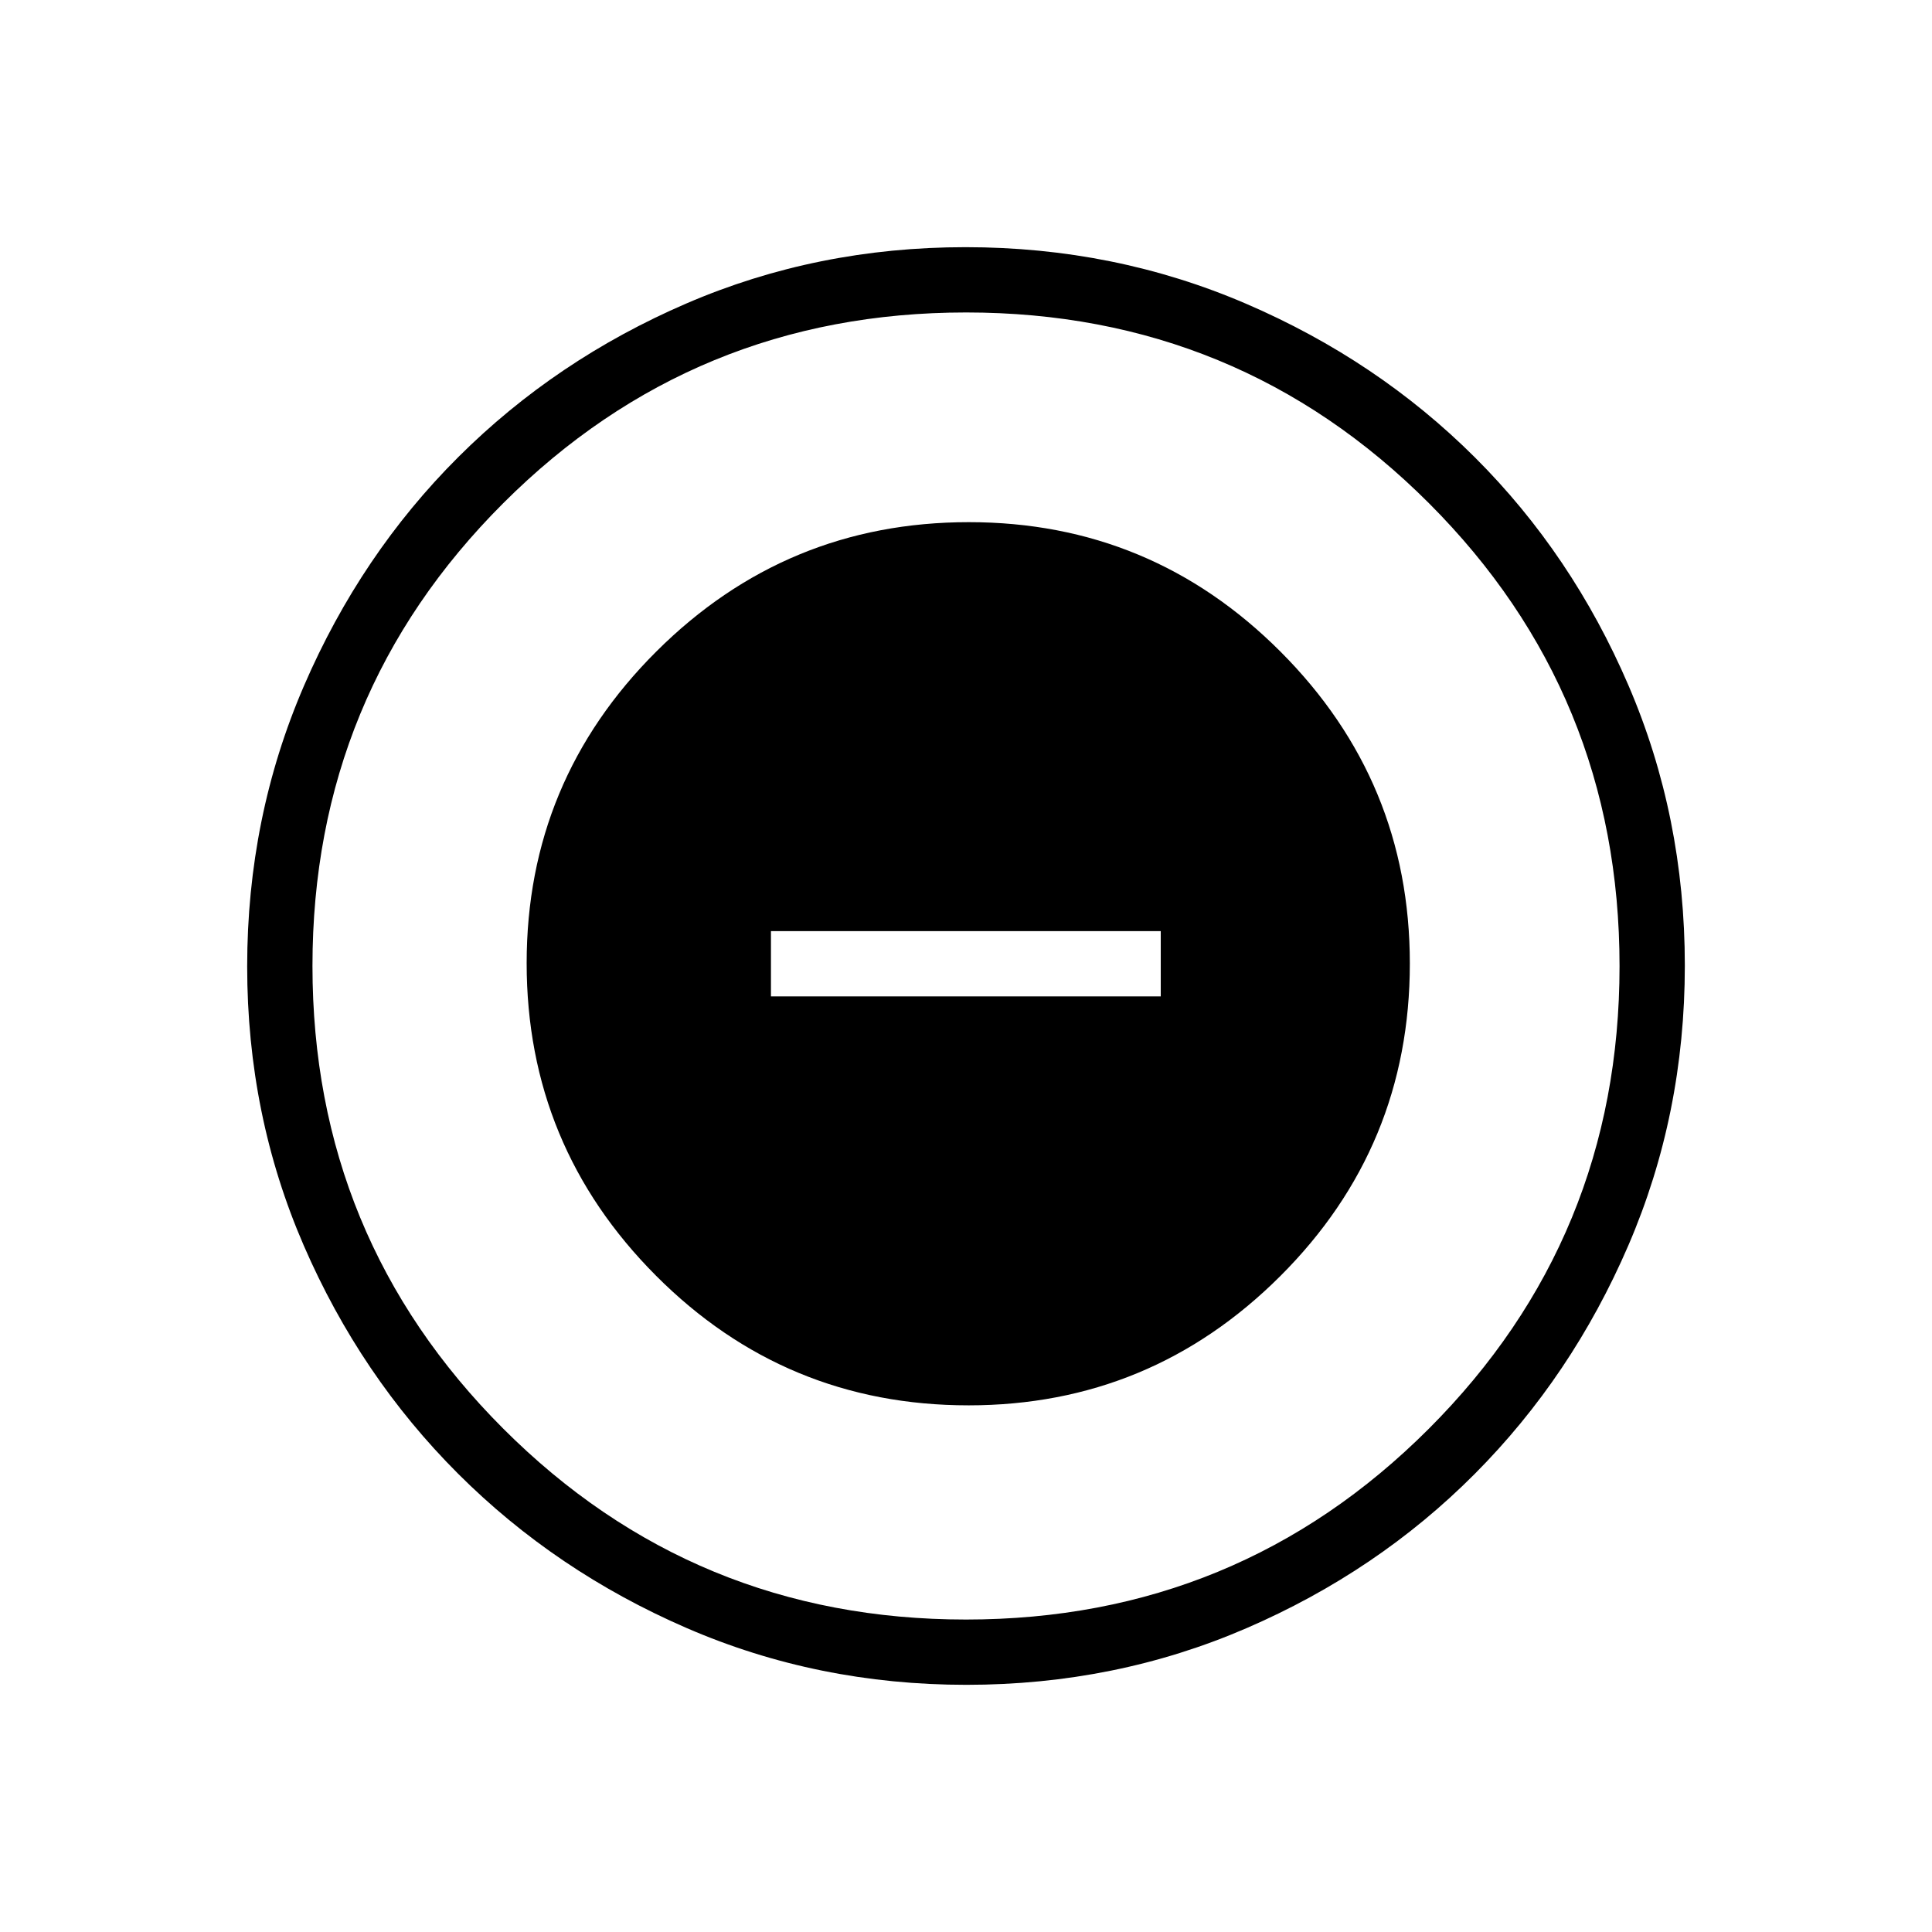 <svg xmlns="http://www.w3.org/2000/svg" height="40" viewBox="0 -960 960 960" width="40"><path d="M481.25-261.69q90.57 0 154.93-64.24 64.36-64.24 64.36-155.32 0-90.57-64.25-154.93-64.25-64.36-154.89-64.36-90.8 0-155.25 64.25-64.46 64.25-64.46 154.89 0 90.8 64.24 155.25 64.24 64.46 155.32 64.46ZM383.08-464.9v-32.43h193.69v32.43H383.08Zm97.15 342.08q-73.96 0-139.04-28.22t-113.58-76.69q-48.51-48.47-76.65-113.32-28.14-64.85-28.14-138.72 0-74.11 28.22-139.45 28.22-65.33 76.69-113.67t113.32-76.31q64.85-27.98 138.72-27.98 74.11 0 139.45 28.13 65.34 28.13 113.68 76.36 48.33 48.22 76.3 113.33 27.98 65.11 27.98 139.13 0 73.96-28.05 139.04-28.06 65.08-76.36 113.58-48.3 48.51-113.41 76.65-65.11 28.14-139.13 28.14Zm-.28-32.44q135.24 0 230.02-94.8 94.77-94.81 94.77-229.89 0-135.24-94.72-230.02-94.73-94.77-229.97-94.77-135.09 0-229.94 94.72-94.85 94.73-94.85 229.97 0 135.09 94.8 229.94 94.81 94.85 229.89 94.85ZM480-480Z"/></svg>